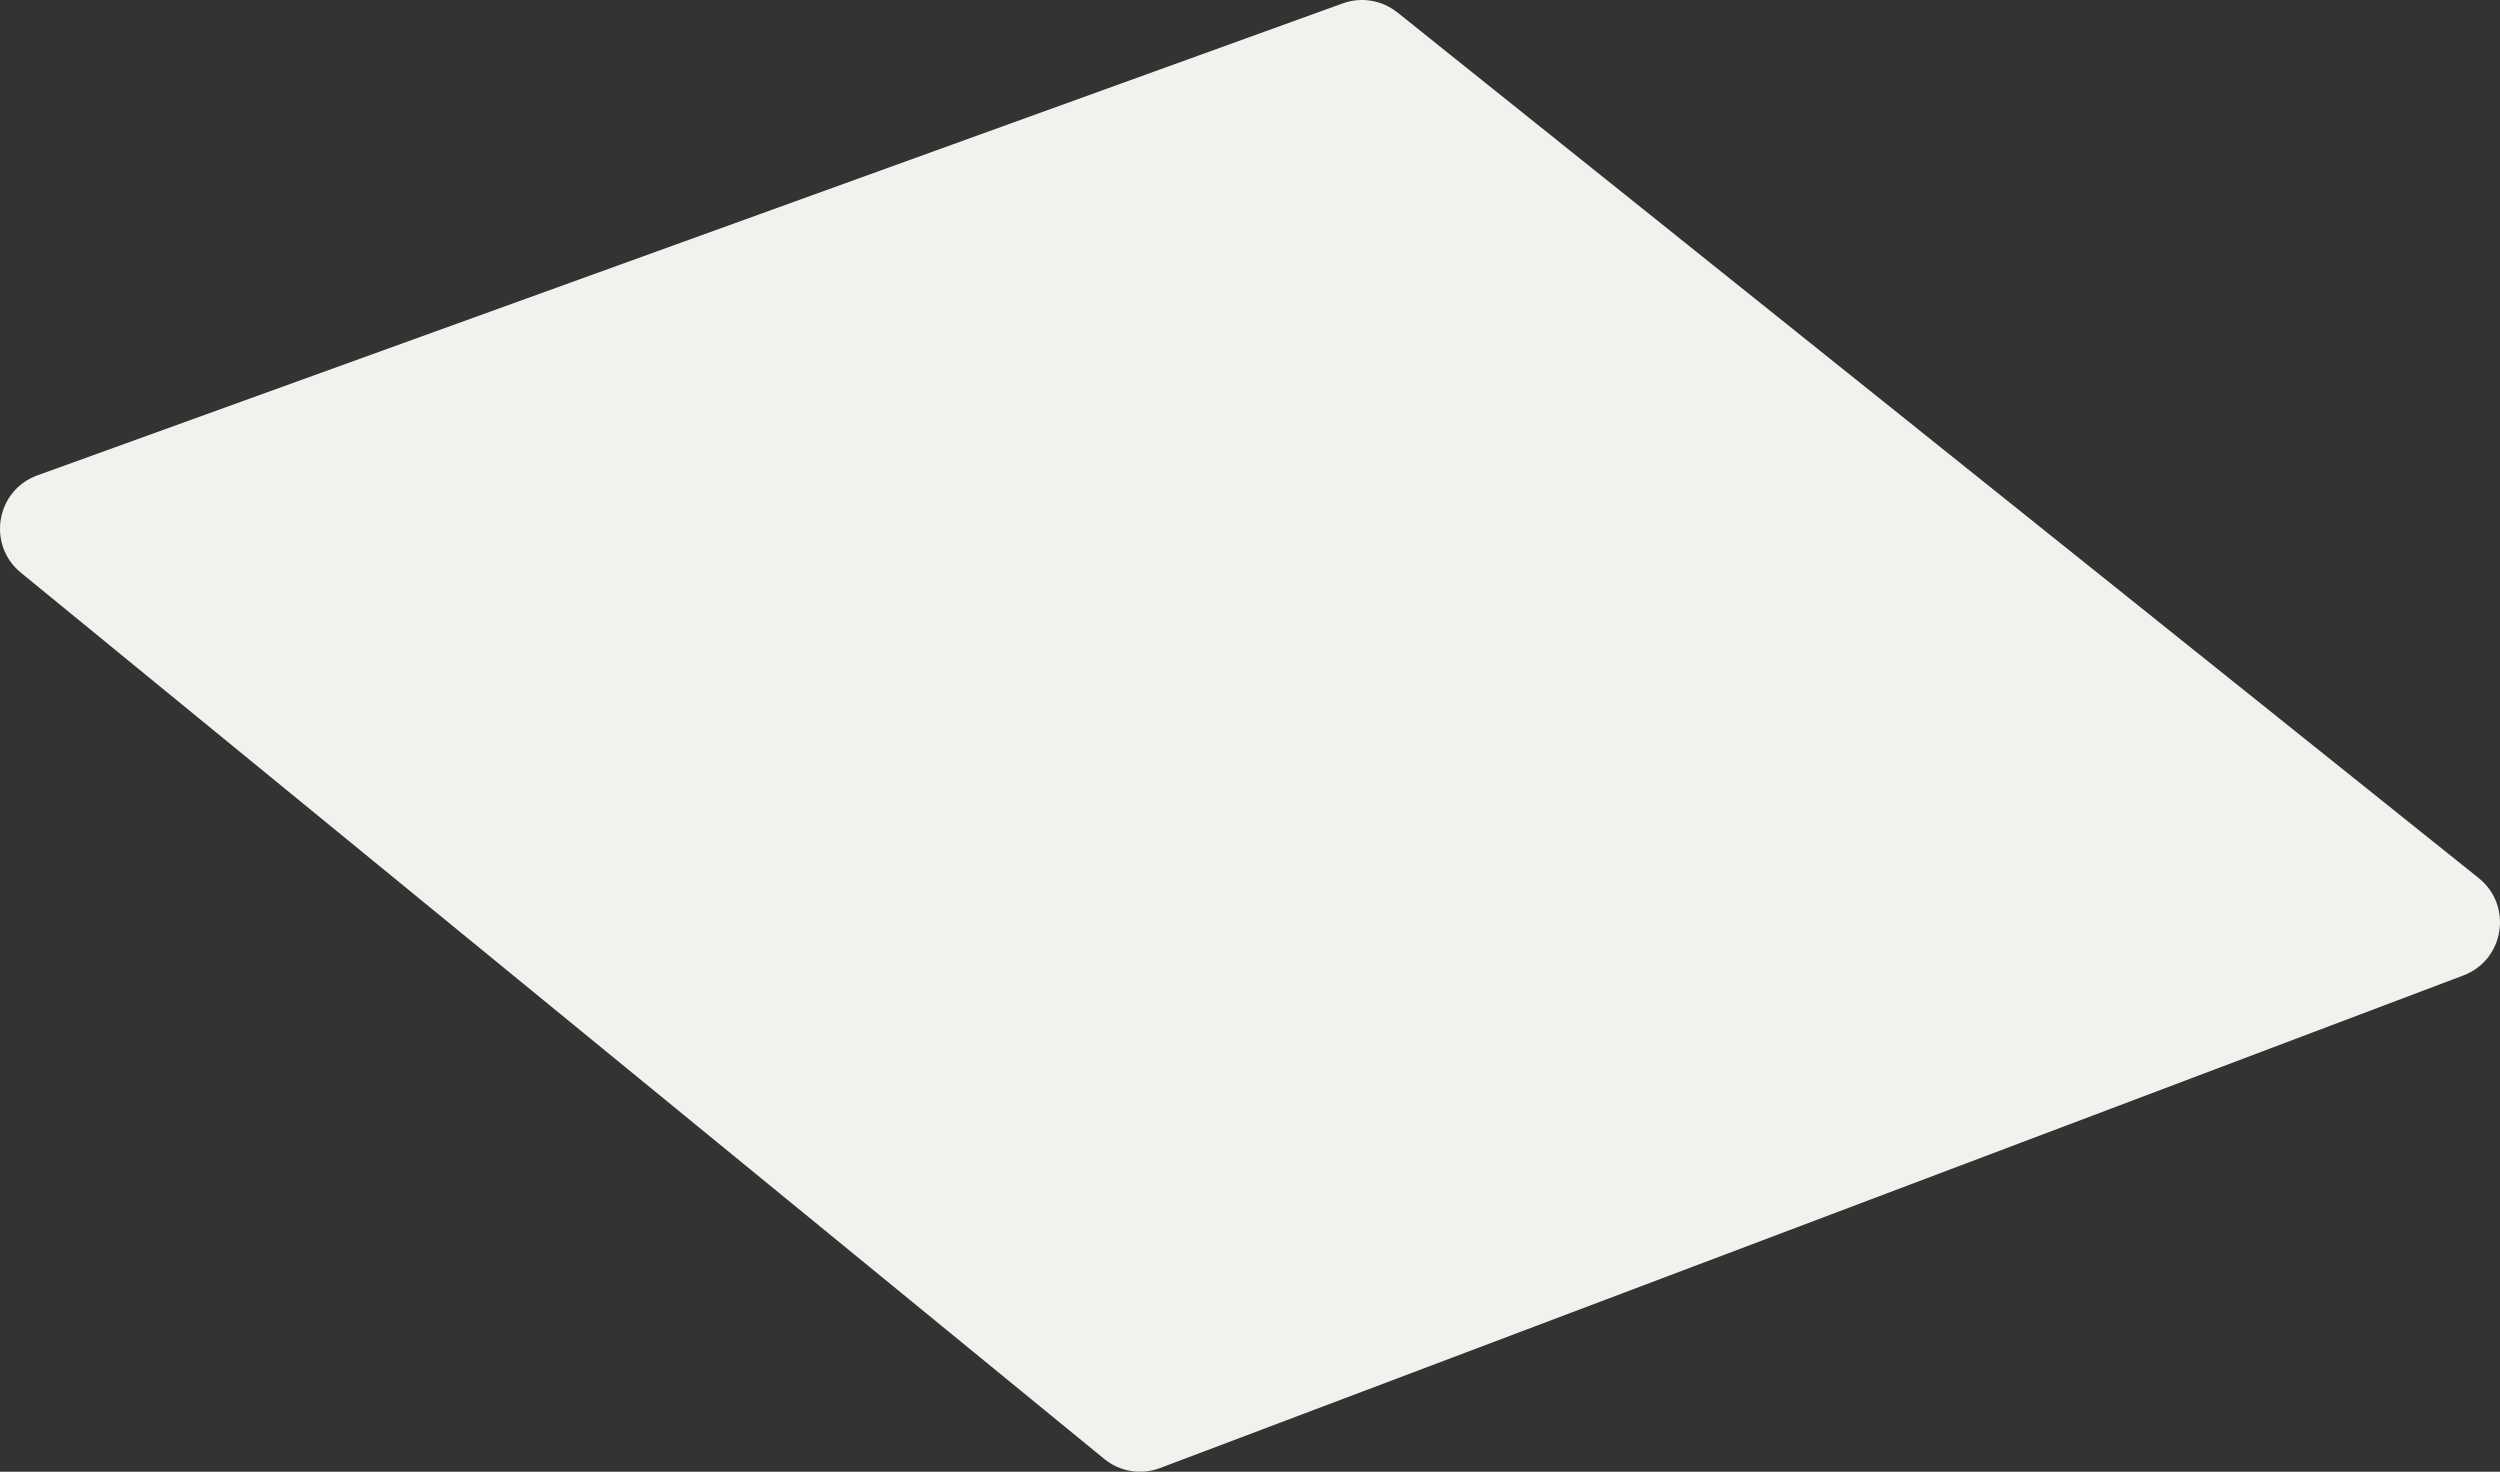 <svg width="1150" height="677" viewBox="0 0 1150 677" fill="none" xmlns="http://www.w3.org/2000/svg">
<rect x="0" y="0" width="1150" height="677" fill="#333333" stroke="none"/>
<path d="M642.76 5.683L1140.21 403.922C1155.97 416.555 1152.04 441.562 1133.16 448.702L533.582 675.316C524.914 678.612 515.149 676.996 507.963 671.116L9.575 263.411C-6.086 250.584 -1.833 225.545 17.212 218.663L617.689 1.548C626.196 -1.522 635.67 0.029 642.76 5.715V5.683Z" fill="#F2F1ED"/>
</svg>
